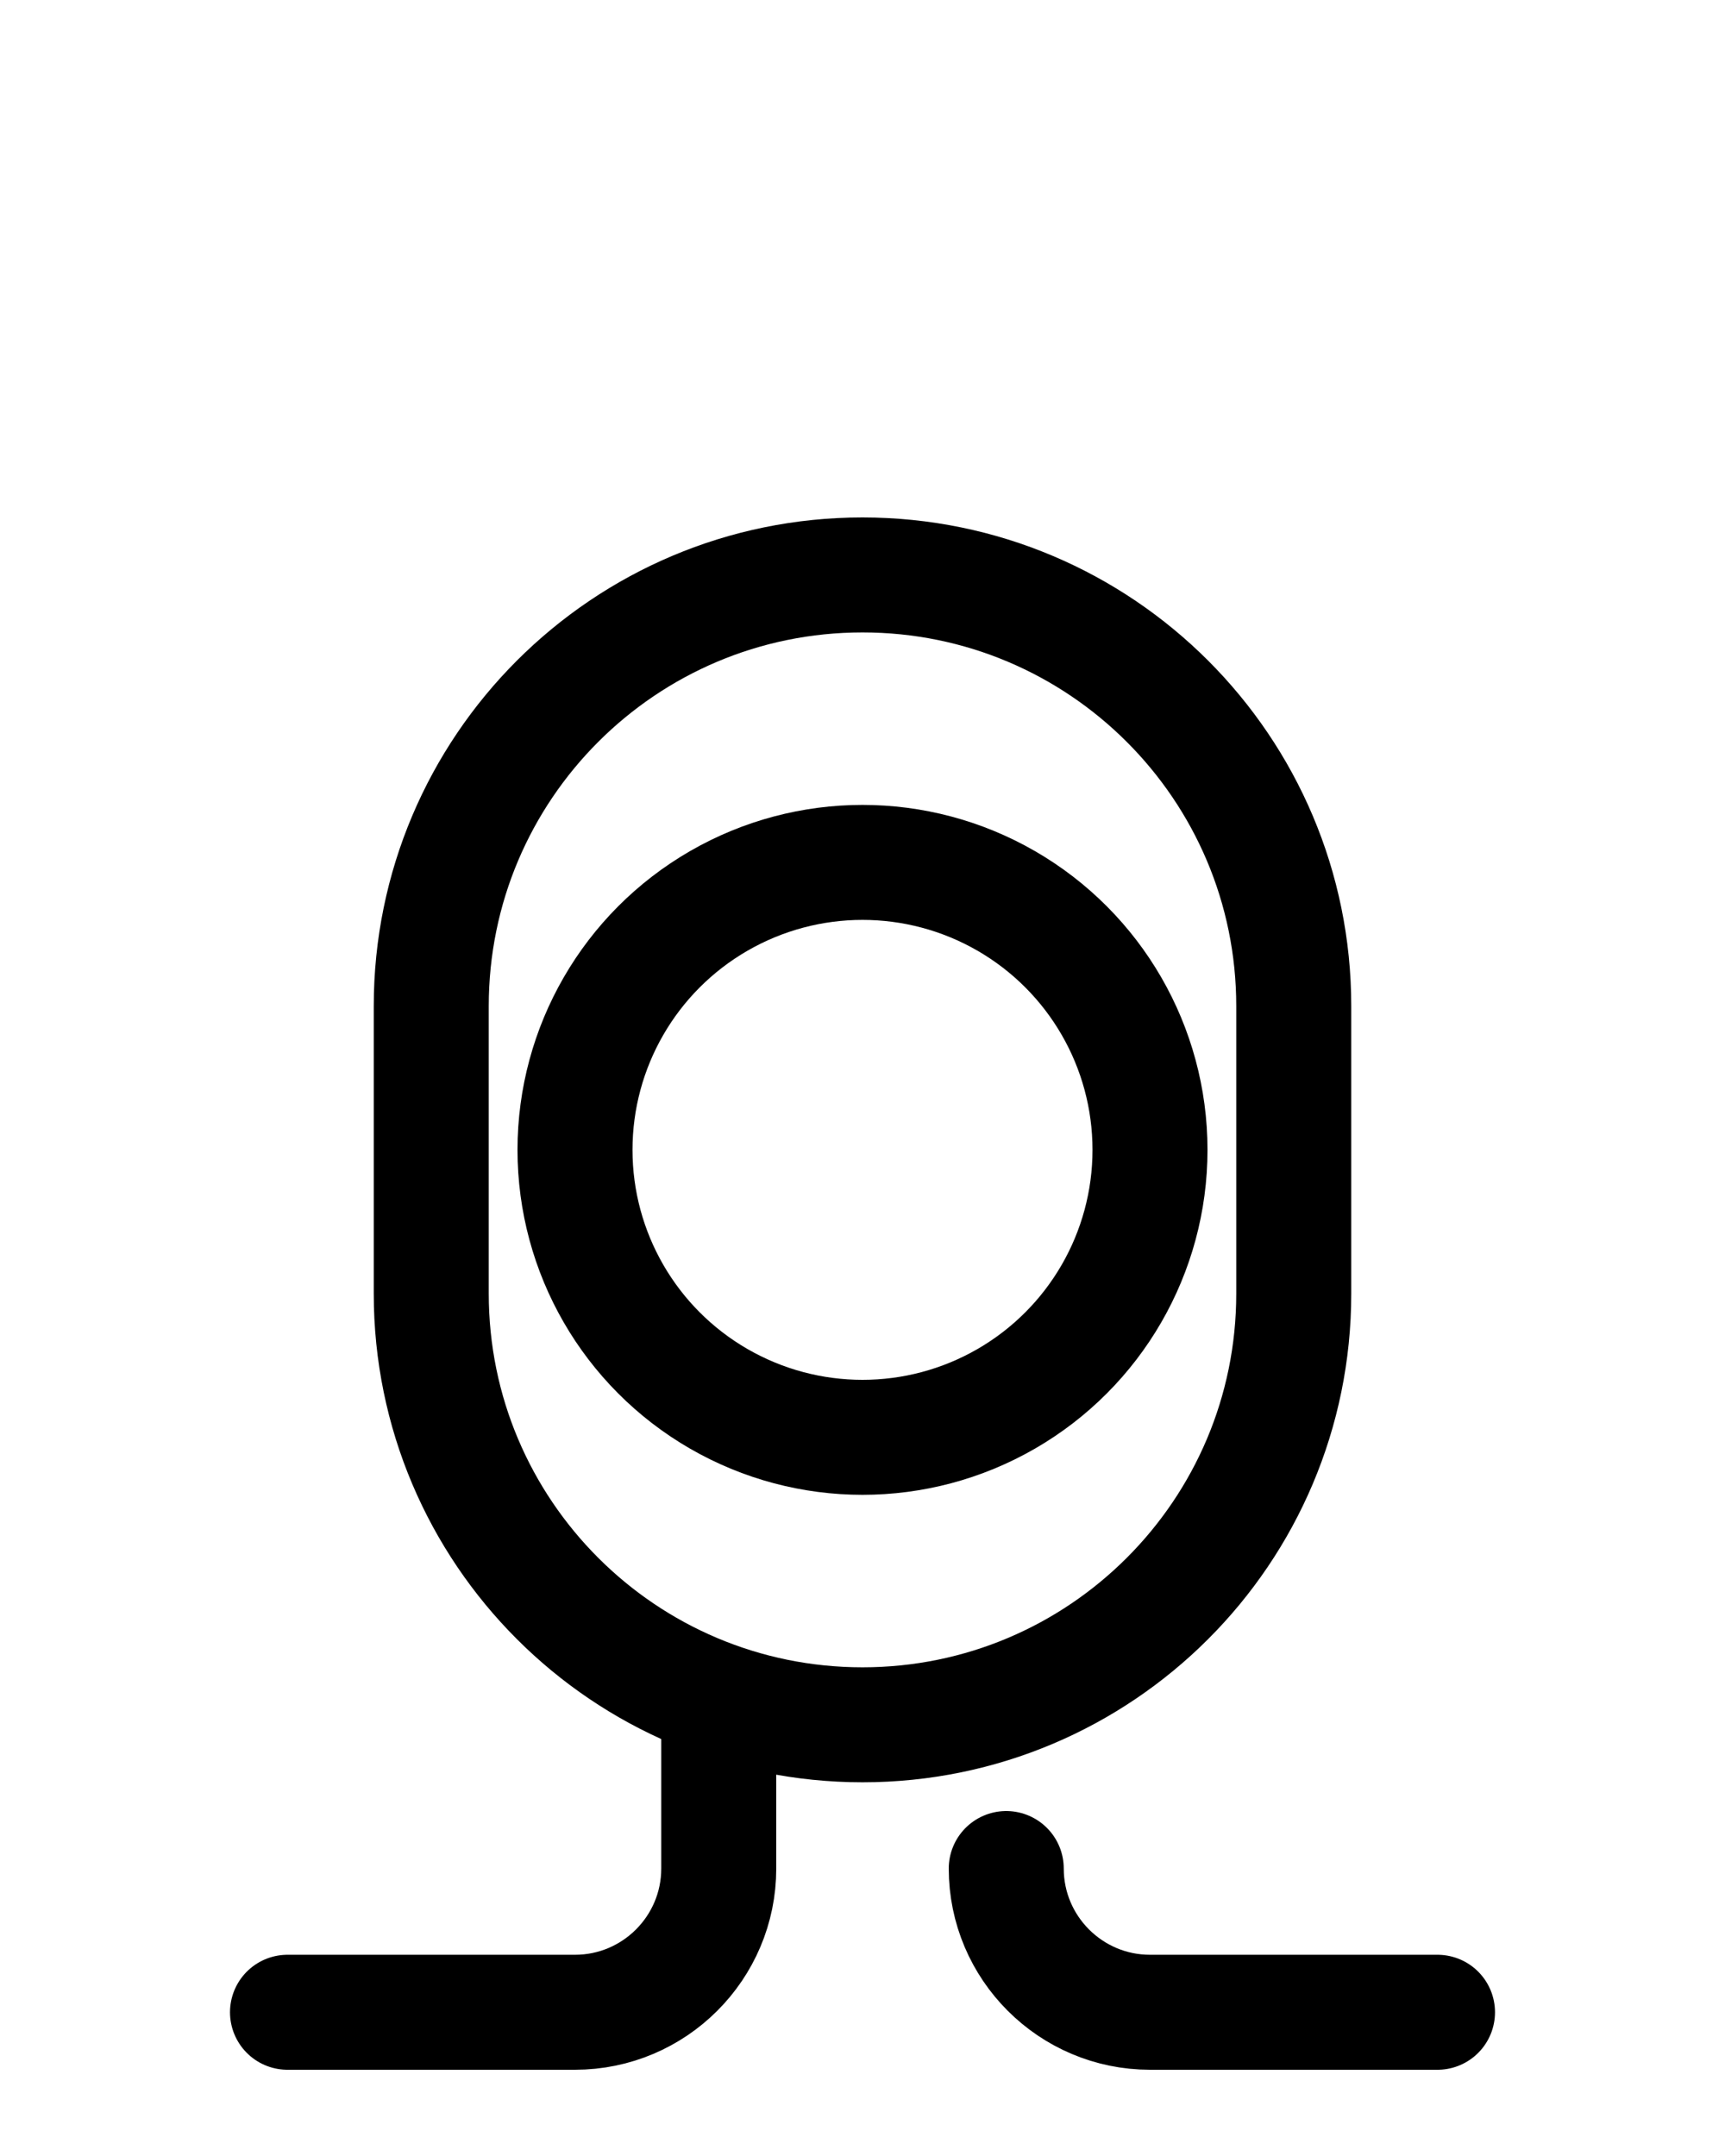 <?xml version="1.0" encoding="utf-8"?>
<!-- Generator: Adobe Illustrator 26.0.0, SVG Export Plug-In . SVG Version: 6.00 Build 0)  -->
<svg version="1.1" id="图层_1" xmlns="http://www.w3.org/2000/svg" xmlns:xlink="http://www.w3.org/1999/xlink" x="0px" y="0px"
	 viewBox="0 0 720 900" style="enable-background:new 0 0 720 900;" xml:space="preserve">
<style type="text/css">
	.st0{fill:none;stroke:#000000;stroke-width:48;stroke-linecap:round;stroke-linejoin:round;stroke-miterlimit:10;}
</style>
<path class="st0" d="M360,720L360,720c-99.4,0-180-80.6-180-180V420c0-99.4,80.6-180,180-180h0c99.4,0,180,80.6,180,180v120
	C540,639.4,459.4,720,360,720z"/>
<circle class="st0" cx="360" cy="480" r="120"/>
<path class="st0" d="M120,840h120c33.1,0,60-26.9,60-60v-60"/>
<path class="st0" d="M600,840H480c-33.1,0-60-26.9-60-60"/>
</svg>
